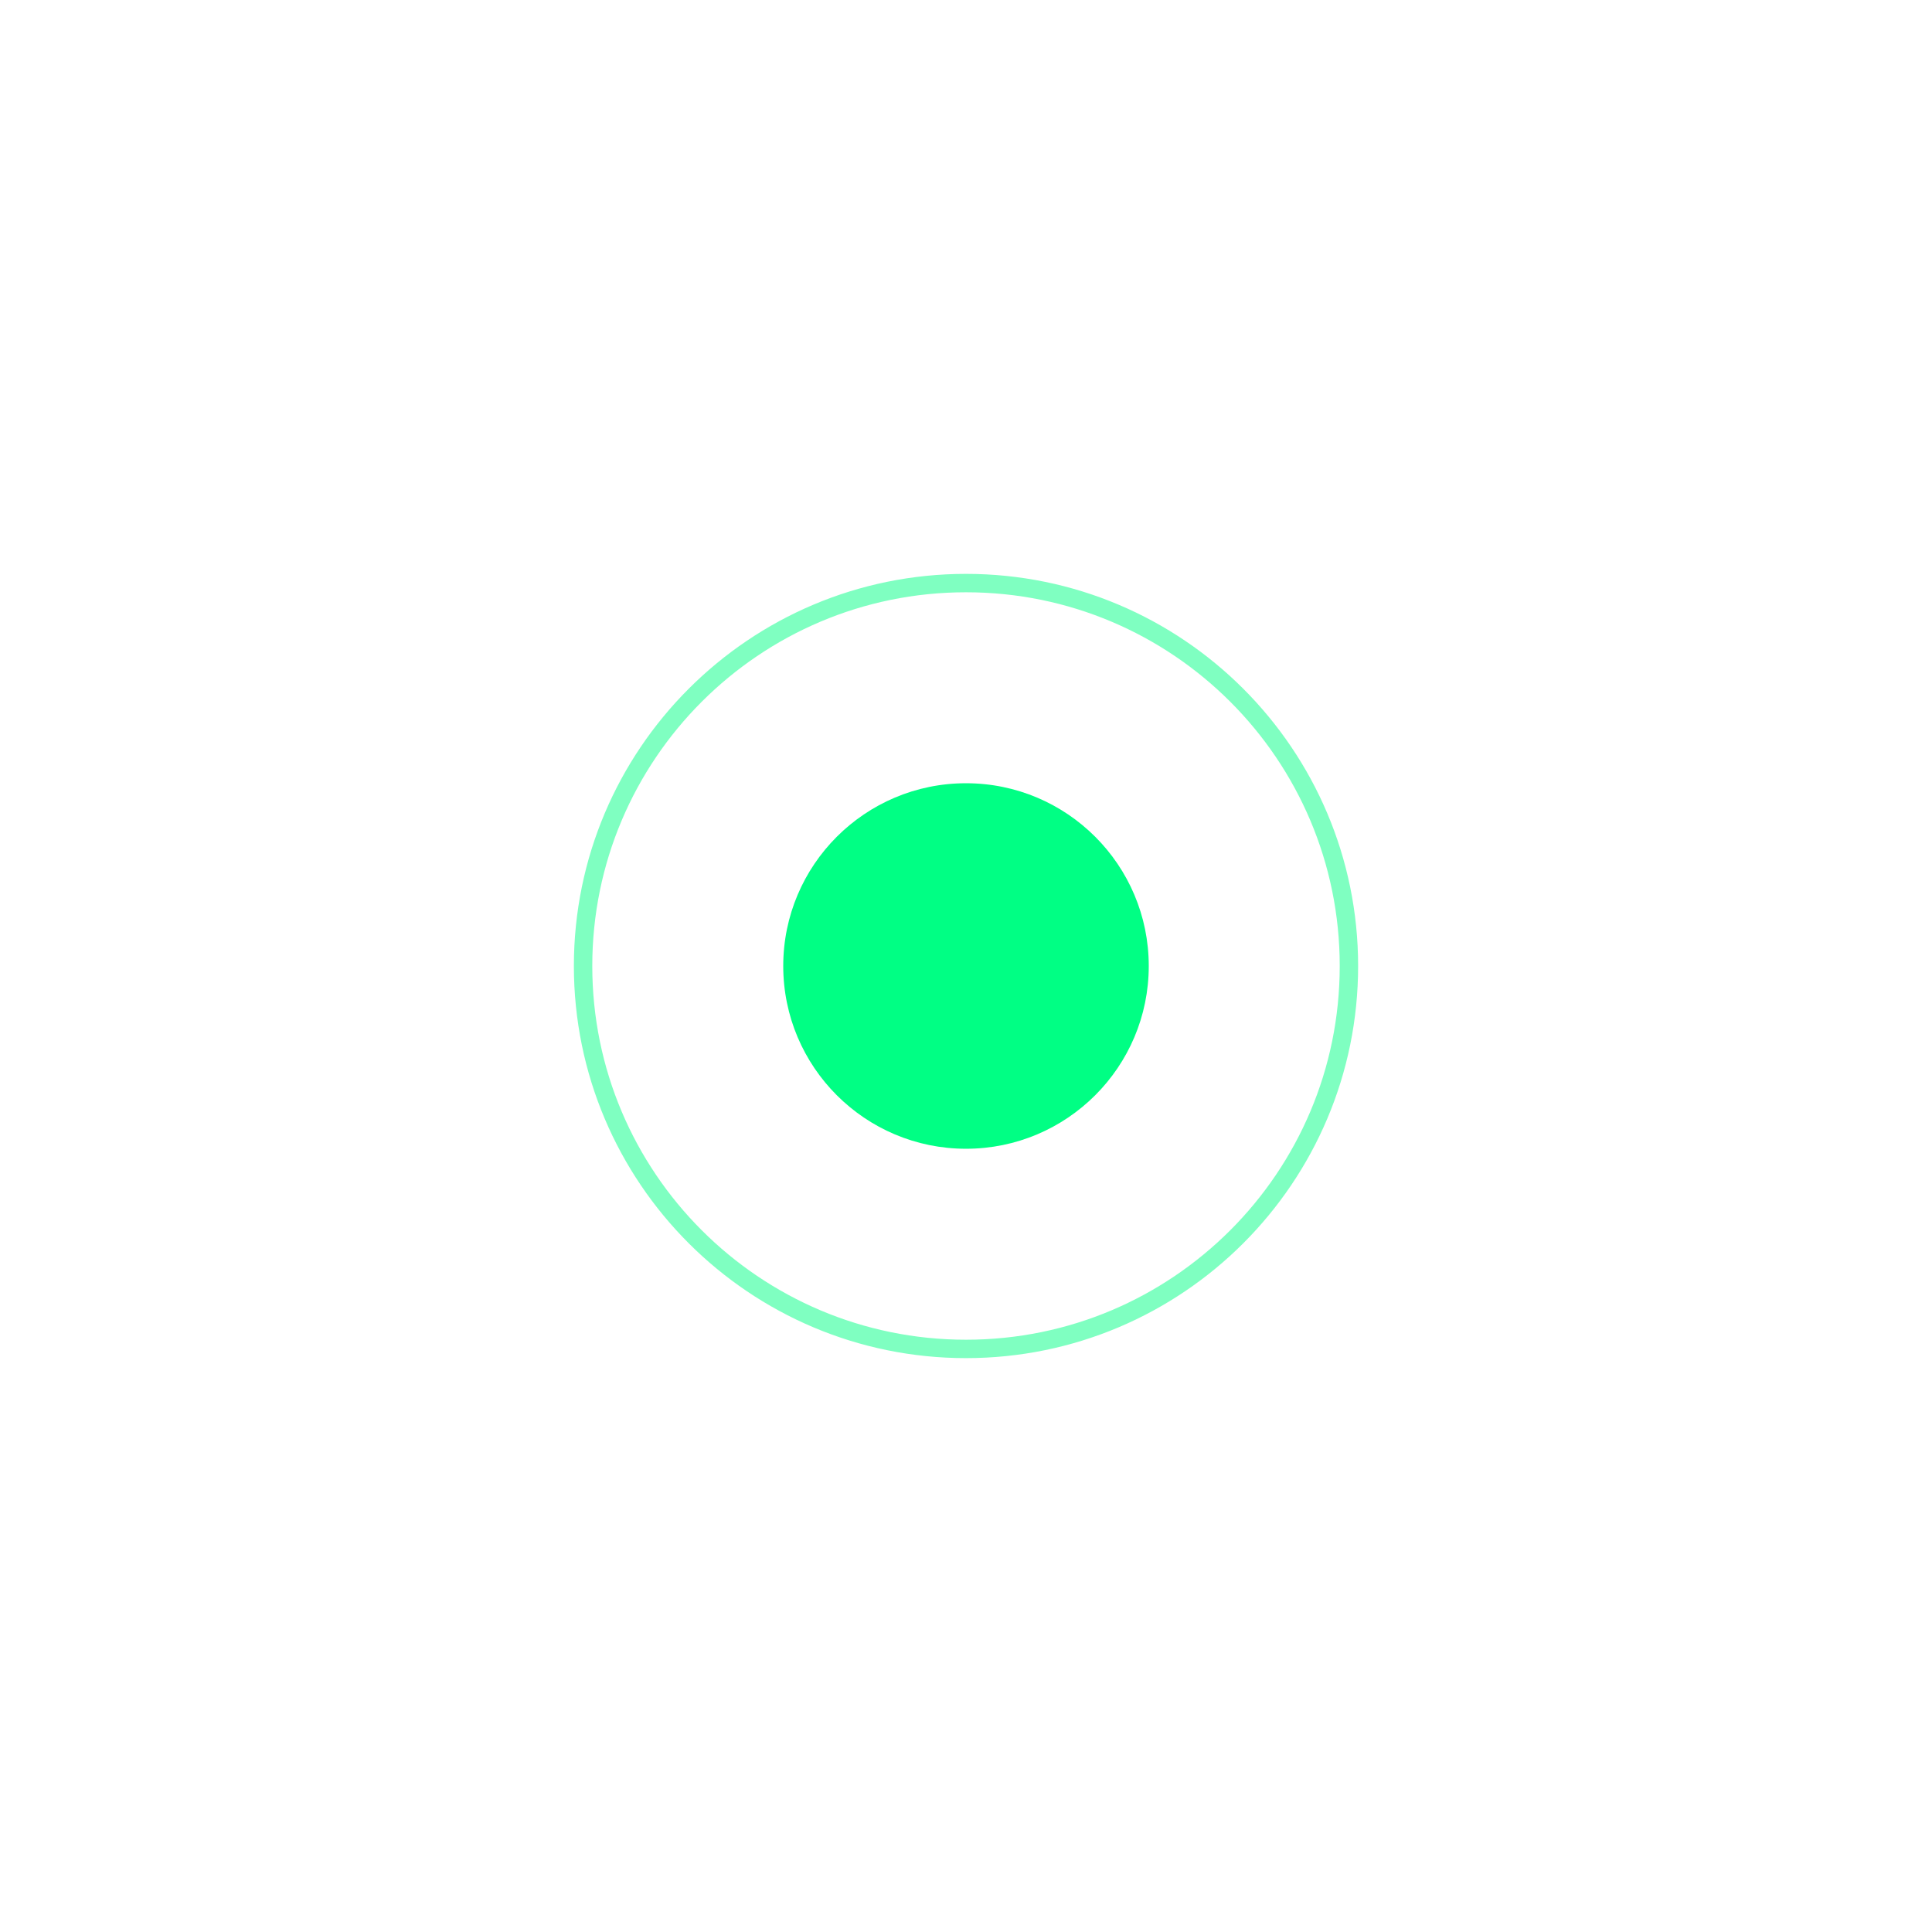 <svg width="210" height="210" viewBox="0 0 210 210" fill="none" xmlns="http://www.w3.org/2000/svg">
<g clip-path="url(#clip0_1_16)">
<path d="M93.412 116.772C93.412 112.778 96.222 109.375 100.04 108.746L100.385 108.689C103.442 108.185 106.558 108.185 109.615 108.689L109.96 108.746C113.778 109.375 116.588 112.778 116.588 116.772C116.588 118.499 115.233 119.899 113.562 119.899H96.438C94.767 119.899 93.412 118.499 93.412 116.772Z" stroke="#00FF84" stroke-width="3"/>
<path d="M111.76 96.62C111.76 100.219 108.734 103.137 105 103.137C101.267 103.137 98.24 100.219 98.24 96.62C98.24 93.02 101.267 90.101 105 90.101C108.734 90.101 111.76 93.02 111.76 96.62Z" stroke="#00FF84" stroke-width="3"/>
<g filter="url(#filter0_f_1_16)">
<path d="M105 124.865C115.971 124.865 124.865 115.971 124.865 105C124.865 94.029 115.971 85.135 105 85.135C94.029 85.135 85.135 94.029 85.135 105C85.135 115.971 94.029 124.865 105 124.865Z" fill="#00FF84"/>
</g>
<path d="M146.622 105C146.622 82.013 127.987 63.378 105 63.378C82.013 63.378 63.378 82.013 63.378 105C63.378 127.987 82.013 146.622 105 146.622C127.987 146.622 146.622 127.987 146.622 105Z" stroke="#00FF84" stroke-opacity="0.5" stroke-width="2"/>
</g>
<defs>
<filter id="filter0_f_1_16" x="-4.865" y="-4.865" width="219.73" height="219.73" filterUnits="userSpaceOnUse" color-interpolation-filters="sRGB">
<feFlood flood-opacity="0" result="BackgroundImageFix"/>
<feBlend mode="normal" in="SourceGraphic" in2="BackgroundImageFix" result="shape"/>
<feGaussianBlur stdDeviation="45" result="effect1_foregroundBlur_1_16"/>
</filter>
<clipPath id="clip0_1_16">
<rect width="210" height="210" fill="white"/>
</clipPath>
</defs>
</svg>
